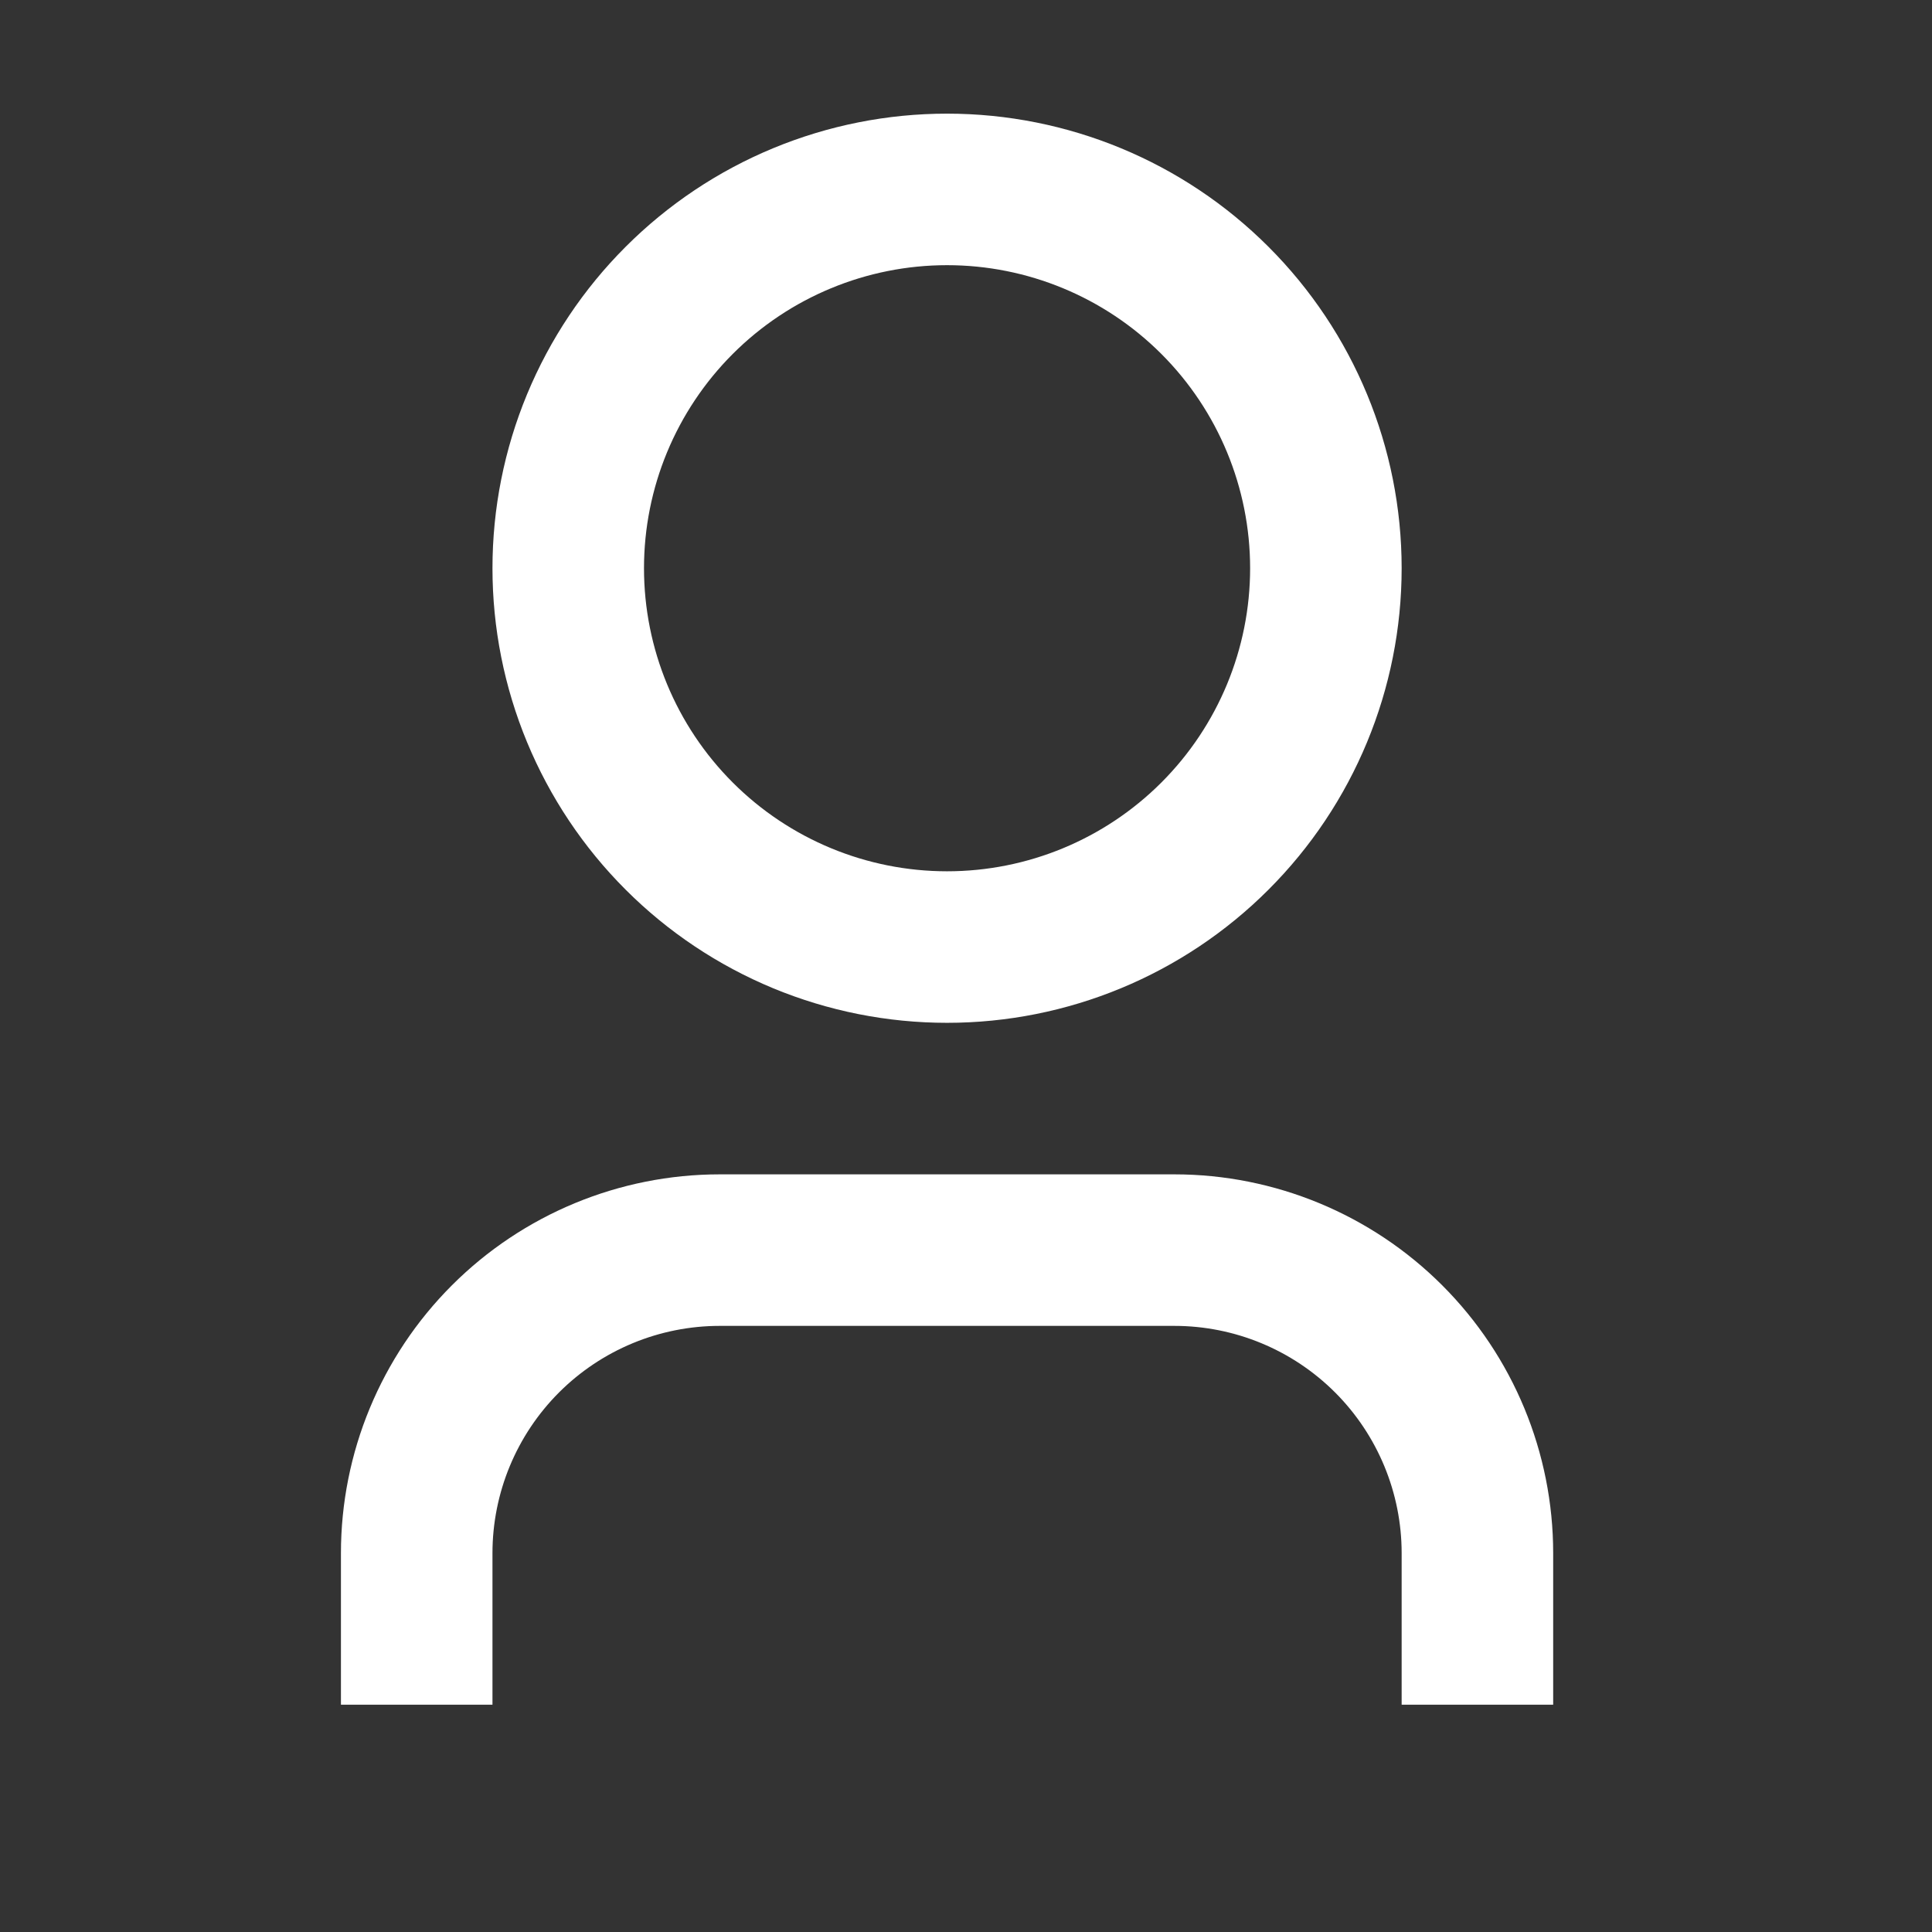 <svg width="51" height="51" viewBox="0 0 51 51" fill="none" xmlns="http://www.w3.org/2000/svg">
<rect x="0" y="0" width="51" height="51" fill="#333333" stroke="none"/>
<path d="M41 45L37 45L37 41C37 39.409 36.368 37.883 35.243 36.757C34.117 35.632 32.591 35 31 35L19 35C17.409 35 15.883 35.632 14.757 36.757C13.632 37.883 13 39.409 13 41L13 45L9 45L9 41C9 38.348 10.054 35.804 11.929 33.929C13.804 32.054 16.348 31 19 31L31 31C33.652 31 36.196 32.054 38.071 33.929C39.946 35.804 41 38.348 41 41L41 45ZM25 27C23.424 27 21.864 26.69 20.408 26.087C18.952 25.483 17.629 24.6 16.515 23.485C15.4 22.371 14.517 21.048 13.913 19.592C13.31 18.136 13 16.576 13 15C13 13.424 13.31 11.864 13.913 10.408C14.517 8.952 15.4 7.629 16.515 6.515C17.629 5.4 18.952 4.516 20.408 3.913C21.864 3.31 23.424 3 25 3C28.183 3 31.235 4.264 33.485 6.515C35.736 8.765 37 11.817 37 15C37 18.183 35.736 21.235 33.485 23.485C31.235 25.736 28.183 27 25 27ZM25 23C27.122 23 29.157 22.157 30.657 20.657C32.157 19.157 33 17.122 33 15C33 12.878 32.157 10.843 30.657 9.343C29.157 7.843 27.122 7 25 7C22.878 7 20.843 7.843 19.343 9.343C17.843 10.843 17 12.878 17 15C17 17.122 17.843 19.157 19.343 20.657C20.843 22.157 22.878 23 25 23Z" fill="white"/>
</svg>
